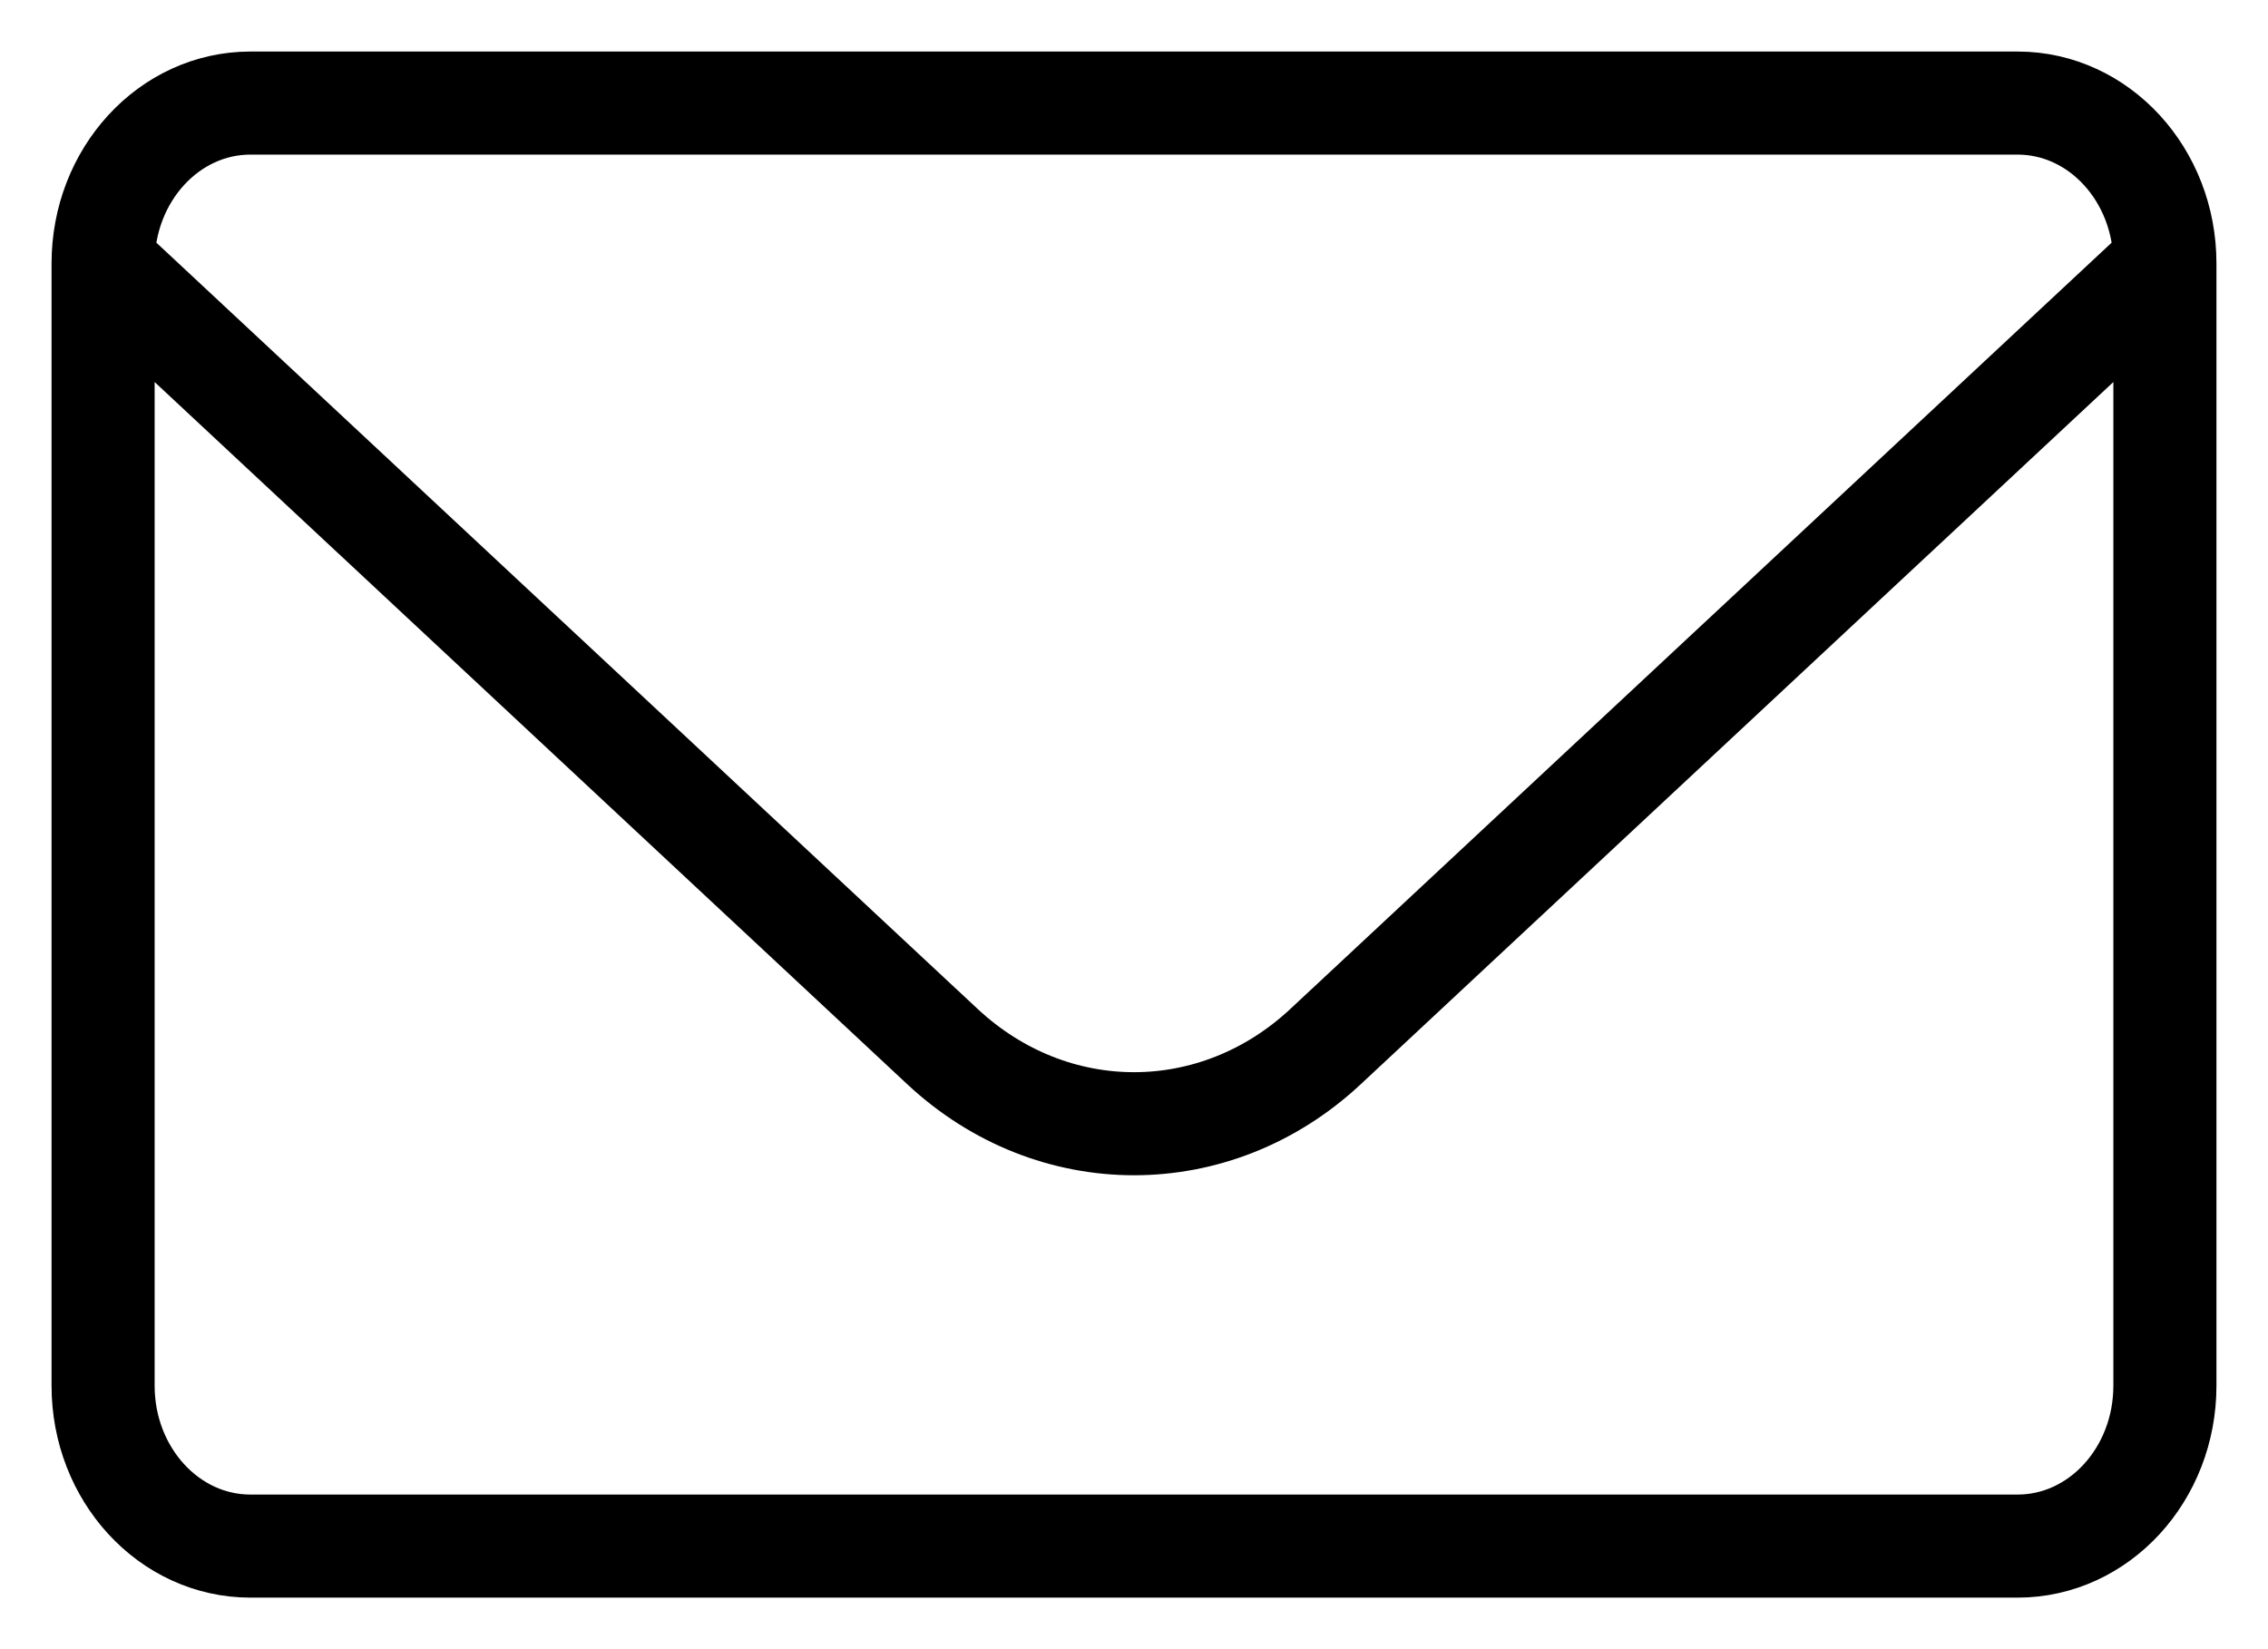 <svg width="22" height="16" viewBox="0 0 22 16" fill="none" xmlns="http://www.w3.org/2000/svg"><path d="M21 2.556V13.444C21 14.304 20.36 15 19.571 15H2.429C1.64 15 1 14.304 1 13.444V2.556M21 2.556C21 1.696 20.36 1 19.571 1H2.429C1.64 1 1 1.696 1 2.556M21 2.556L12.859 10.153C11.79 11.152 10.211 11.152 9.141 10.153L1 2.556" stroke="currentColor" stroke-linecap="round" stroke-linejoin="round"/></svg>